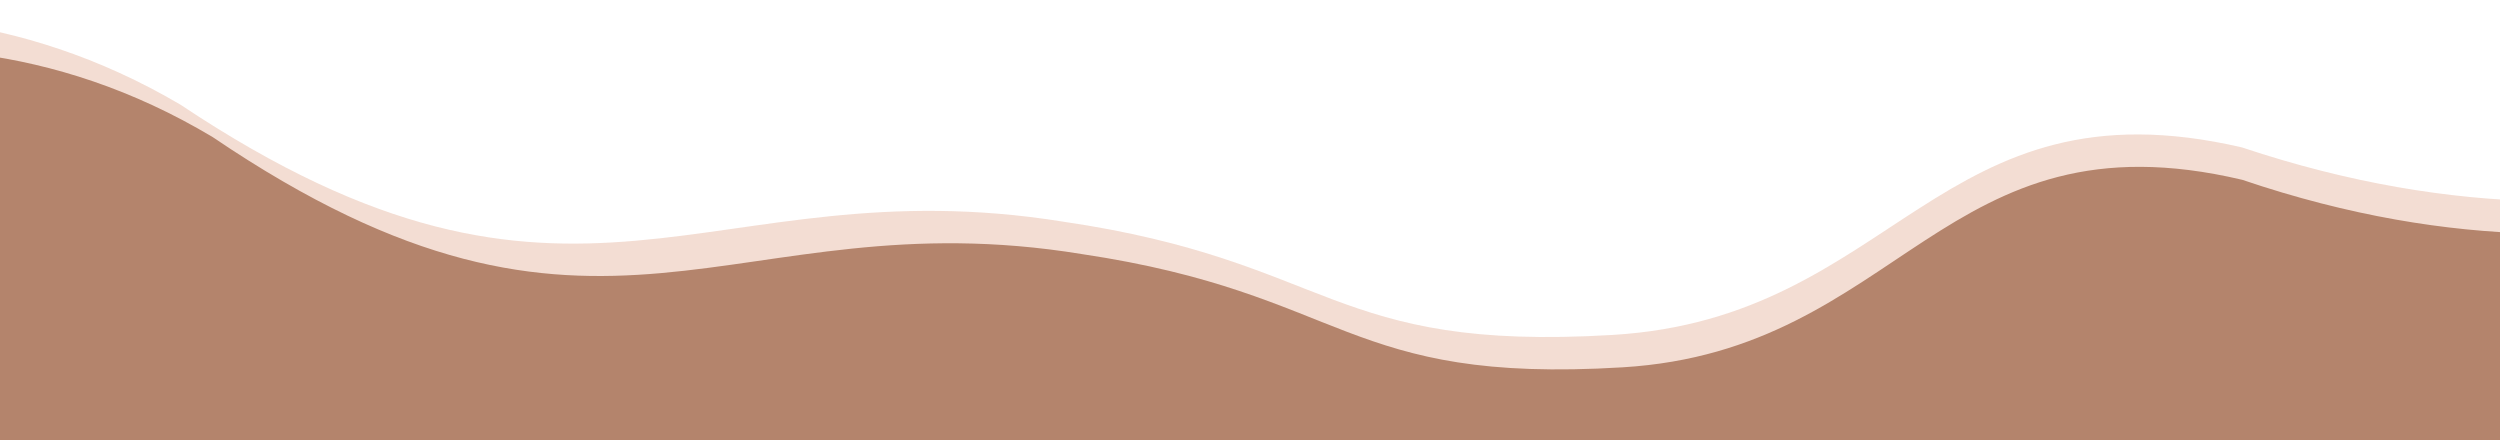 <svg xmlns="http://www.w3.org/2000/svg" xmlns:xlink="http://www.w3.org/1999/xlink" width="1920" height="338" viewBox="0 0 1920 338">
  <defs>
    <clipPath id="clip-path">
      <rect id="Rectangle_280" data-name="Rectangle 280" width="1920" height="338" transform="translate(0 742)" fill="none"/>
    </clipPath>
  </defs>
  <g id="Mask_Group_6" data-name="Mask Group 6" transform="translate(0 -742)" clip-path="url(#clip-path)">
    <path id="Path_2" data-name="Path 2" d="M-218.763,5770.532s239.257-139.874,490.114,7.763c304.484,203.074,402.783,45.63,677.771,89.845,207.9,30.538,204.356,100.061,422.18,87.017s249.295-198.4,483.37-144c334.936,112.005,545.143-38.4,545.143-38.4v58.457l6.737,938.974-2627.514.006,2.2-813.272V5770.532Z" transform="translate(-132.794 -4955.932)" fill="#e5b299" opacity="0.43"/>
    <path id="Path_1" data-name="Path 1" d="M-218.8,5770.532s235.552-139.874,482.526,7.763c299.77,203.074,396.547,45.63,667.277,89.845,204.68,30.538,201.192,100.061,415.644,87.017s245.435-198.4,475.886-144c329.75,112.005,536.7-38.4,536.7-38.4v58.457l6.633,938.974-2586.834.006,2.166-813.272V5770.532Z" transform="translate(-100.454 -4931.057)" fill="#b4846c"/>
  </g>
</svg>
